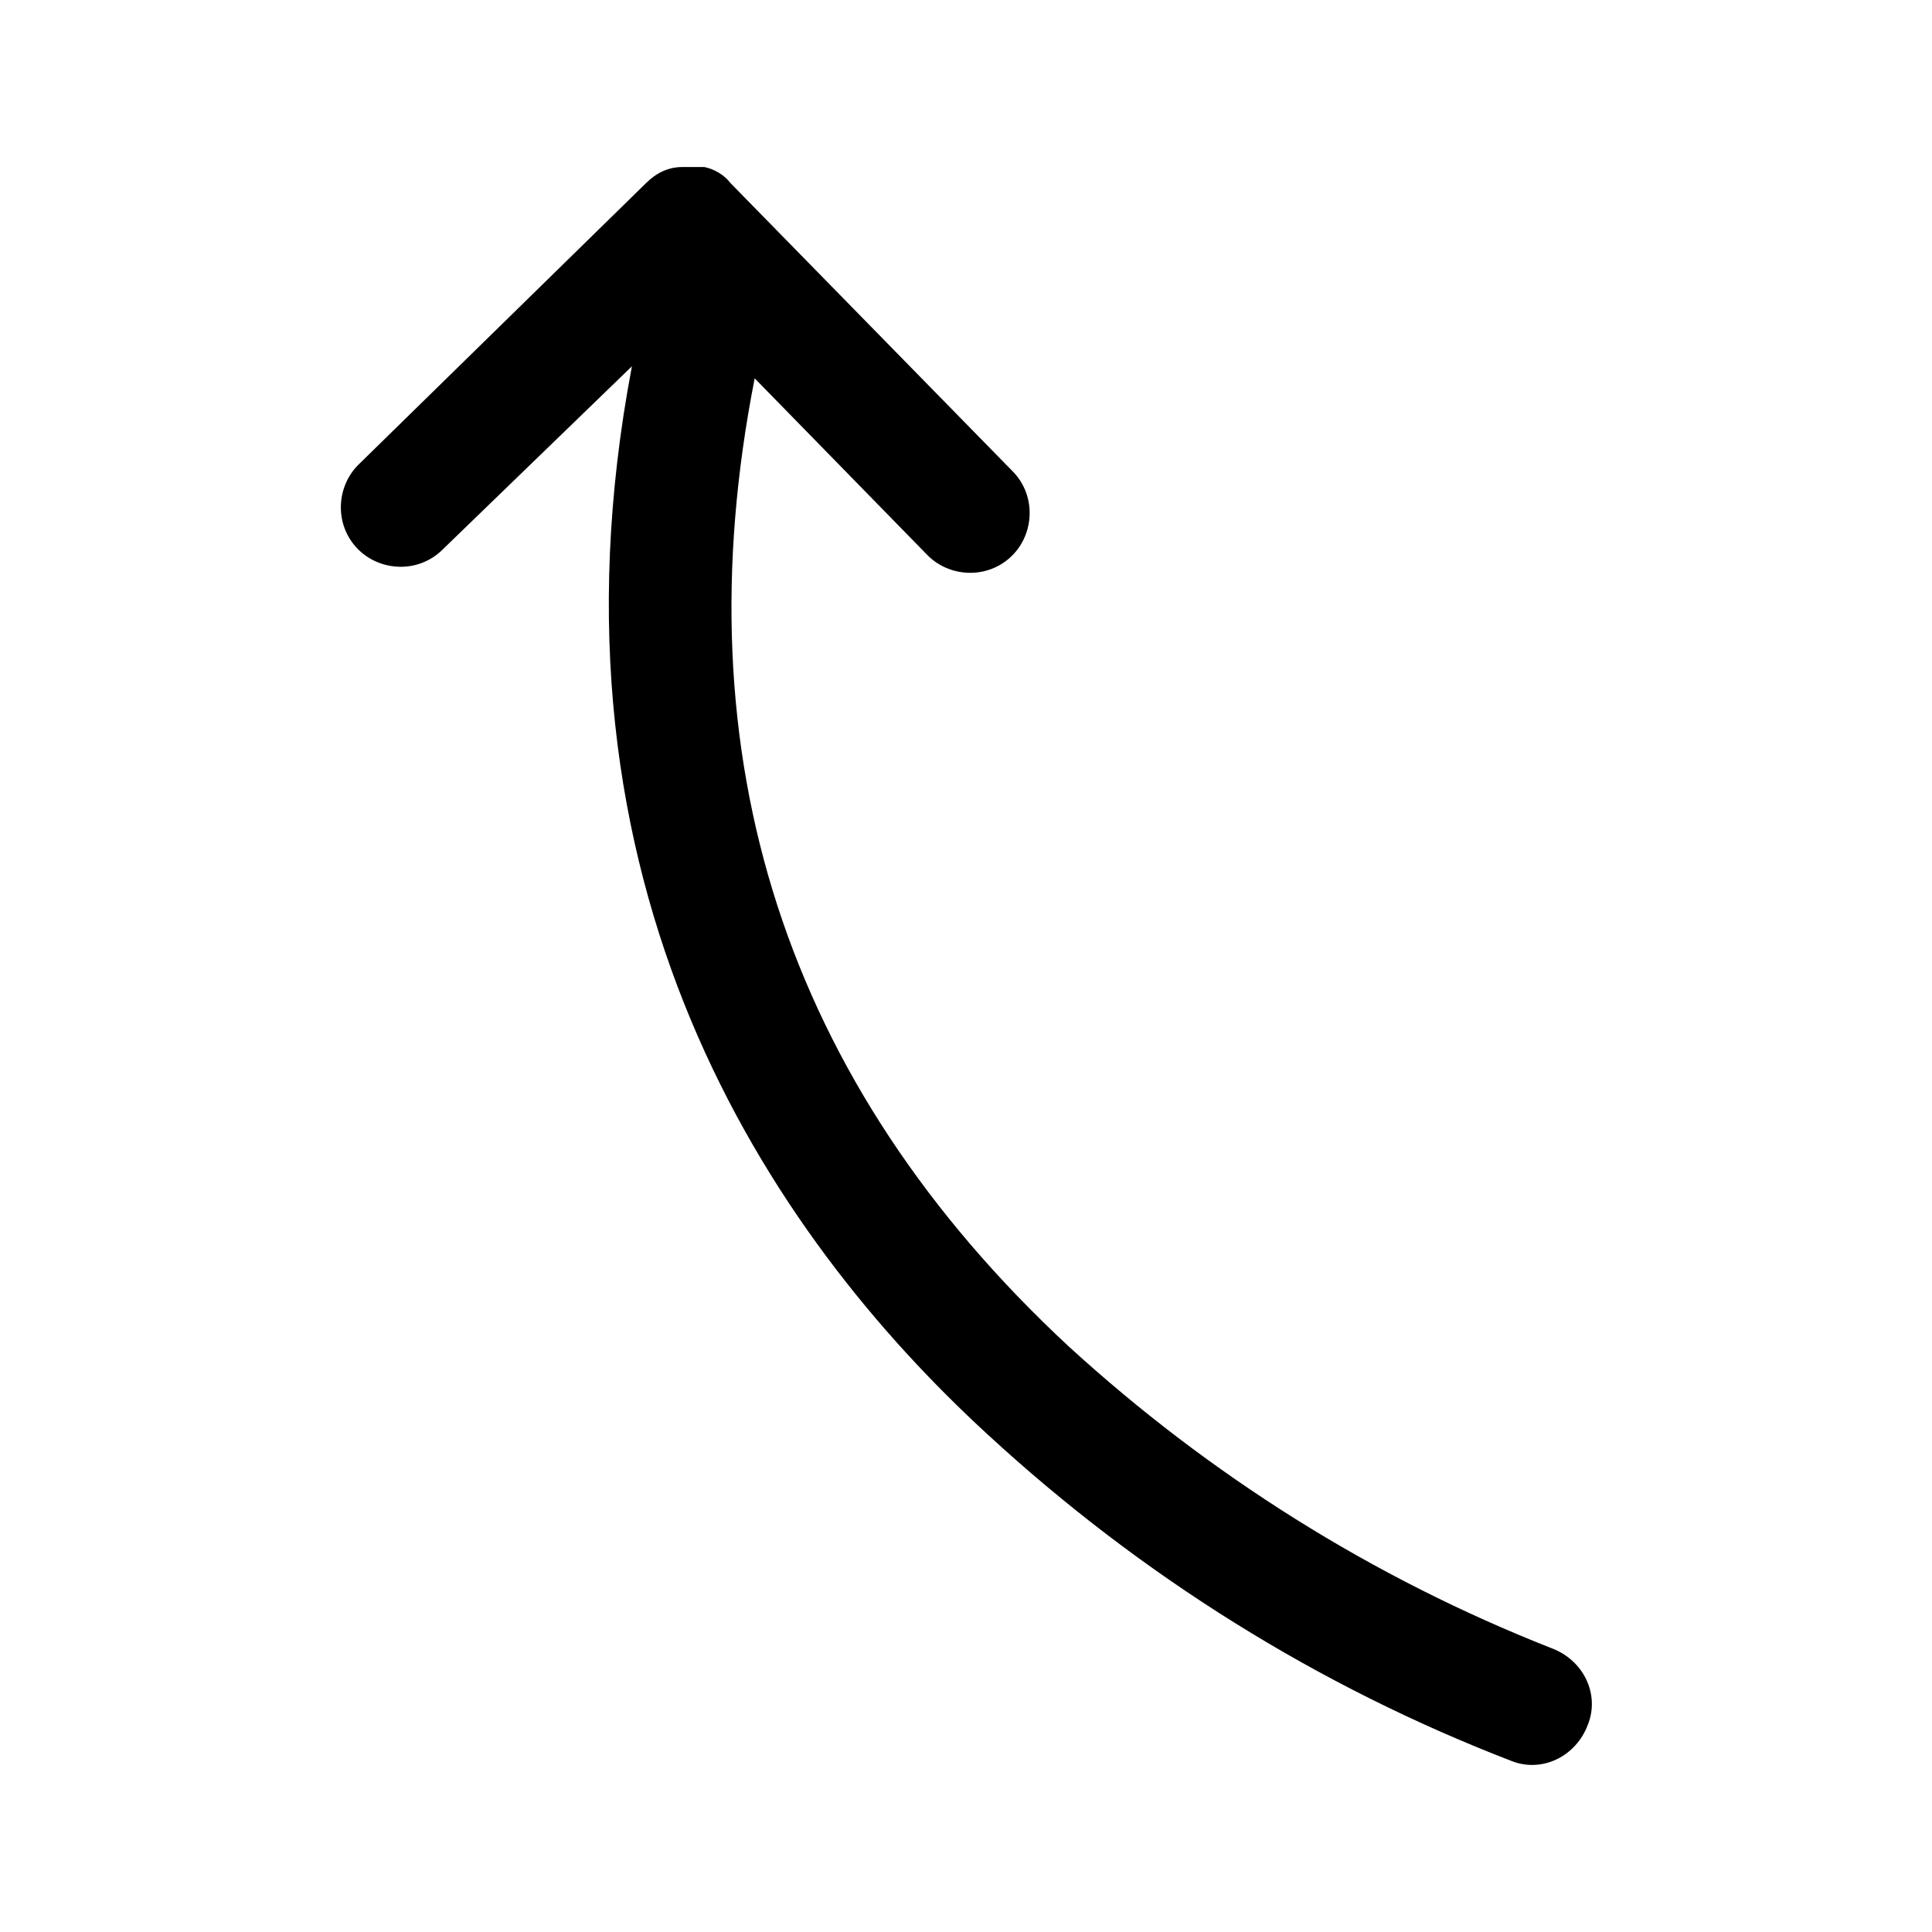 <svg version="1.1" viewBox="0 0 96 96" xmlns="http://www.w3.org/2000/svg" xmlns:xlink="http://www.w3.org/1999/xlink" id="Icons_LineCurveClockwise" overflow="hidden"><path d=" M 31.4 18.2 L 22 27.3 C 20.8 28.5 18.9 28.4 17.8 27.3 C 16.6 26.1 16.7 24.2 17.8 23.1 L 32.1 9.1 C 32.6 8.6 33.2 8.3 33.9 8.3 C 34 8.3 34.1 8.3 34.2 8.3 C 34.3 8.3 34.4 8.3 34.6 8.3 L 34.8 8.3 L 35 8.3 C 35.5 8.4 36 8.7 36.3 9.1 L 50.3 23.4 C 51.5 24.6 51.4 26.5 50.3 27.6 C 49.1 28.8 47.2 28.7 46.1 27.6 L 37.5 18.8 C 33.8 37.6 39 53.8 53.1 66.9 C 60.1 73.3 68.2 78.4 77.1 81.9 C 78.7 82.5 79.5 84.2 78.9 85.7 C 78.3 87.3 76.6 88.1 75.1 87.5 C 65.5 83.8 56.7 78.3 49.1 71.3 C 38.2 61.3 26.5 44 31.4 18.2 Z"/></svg>